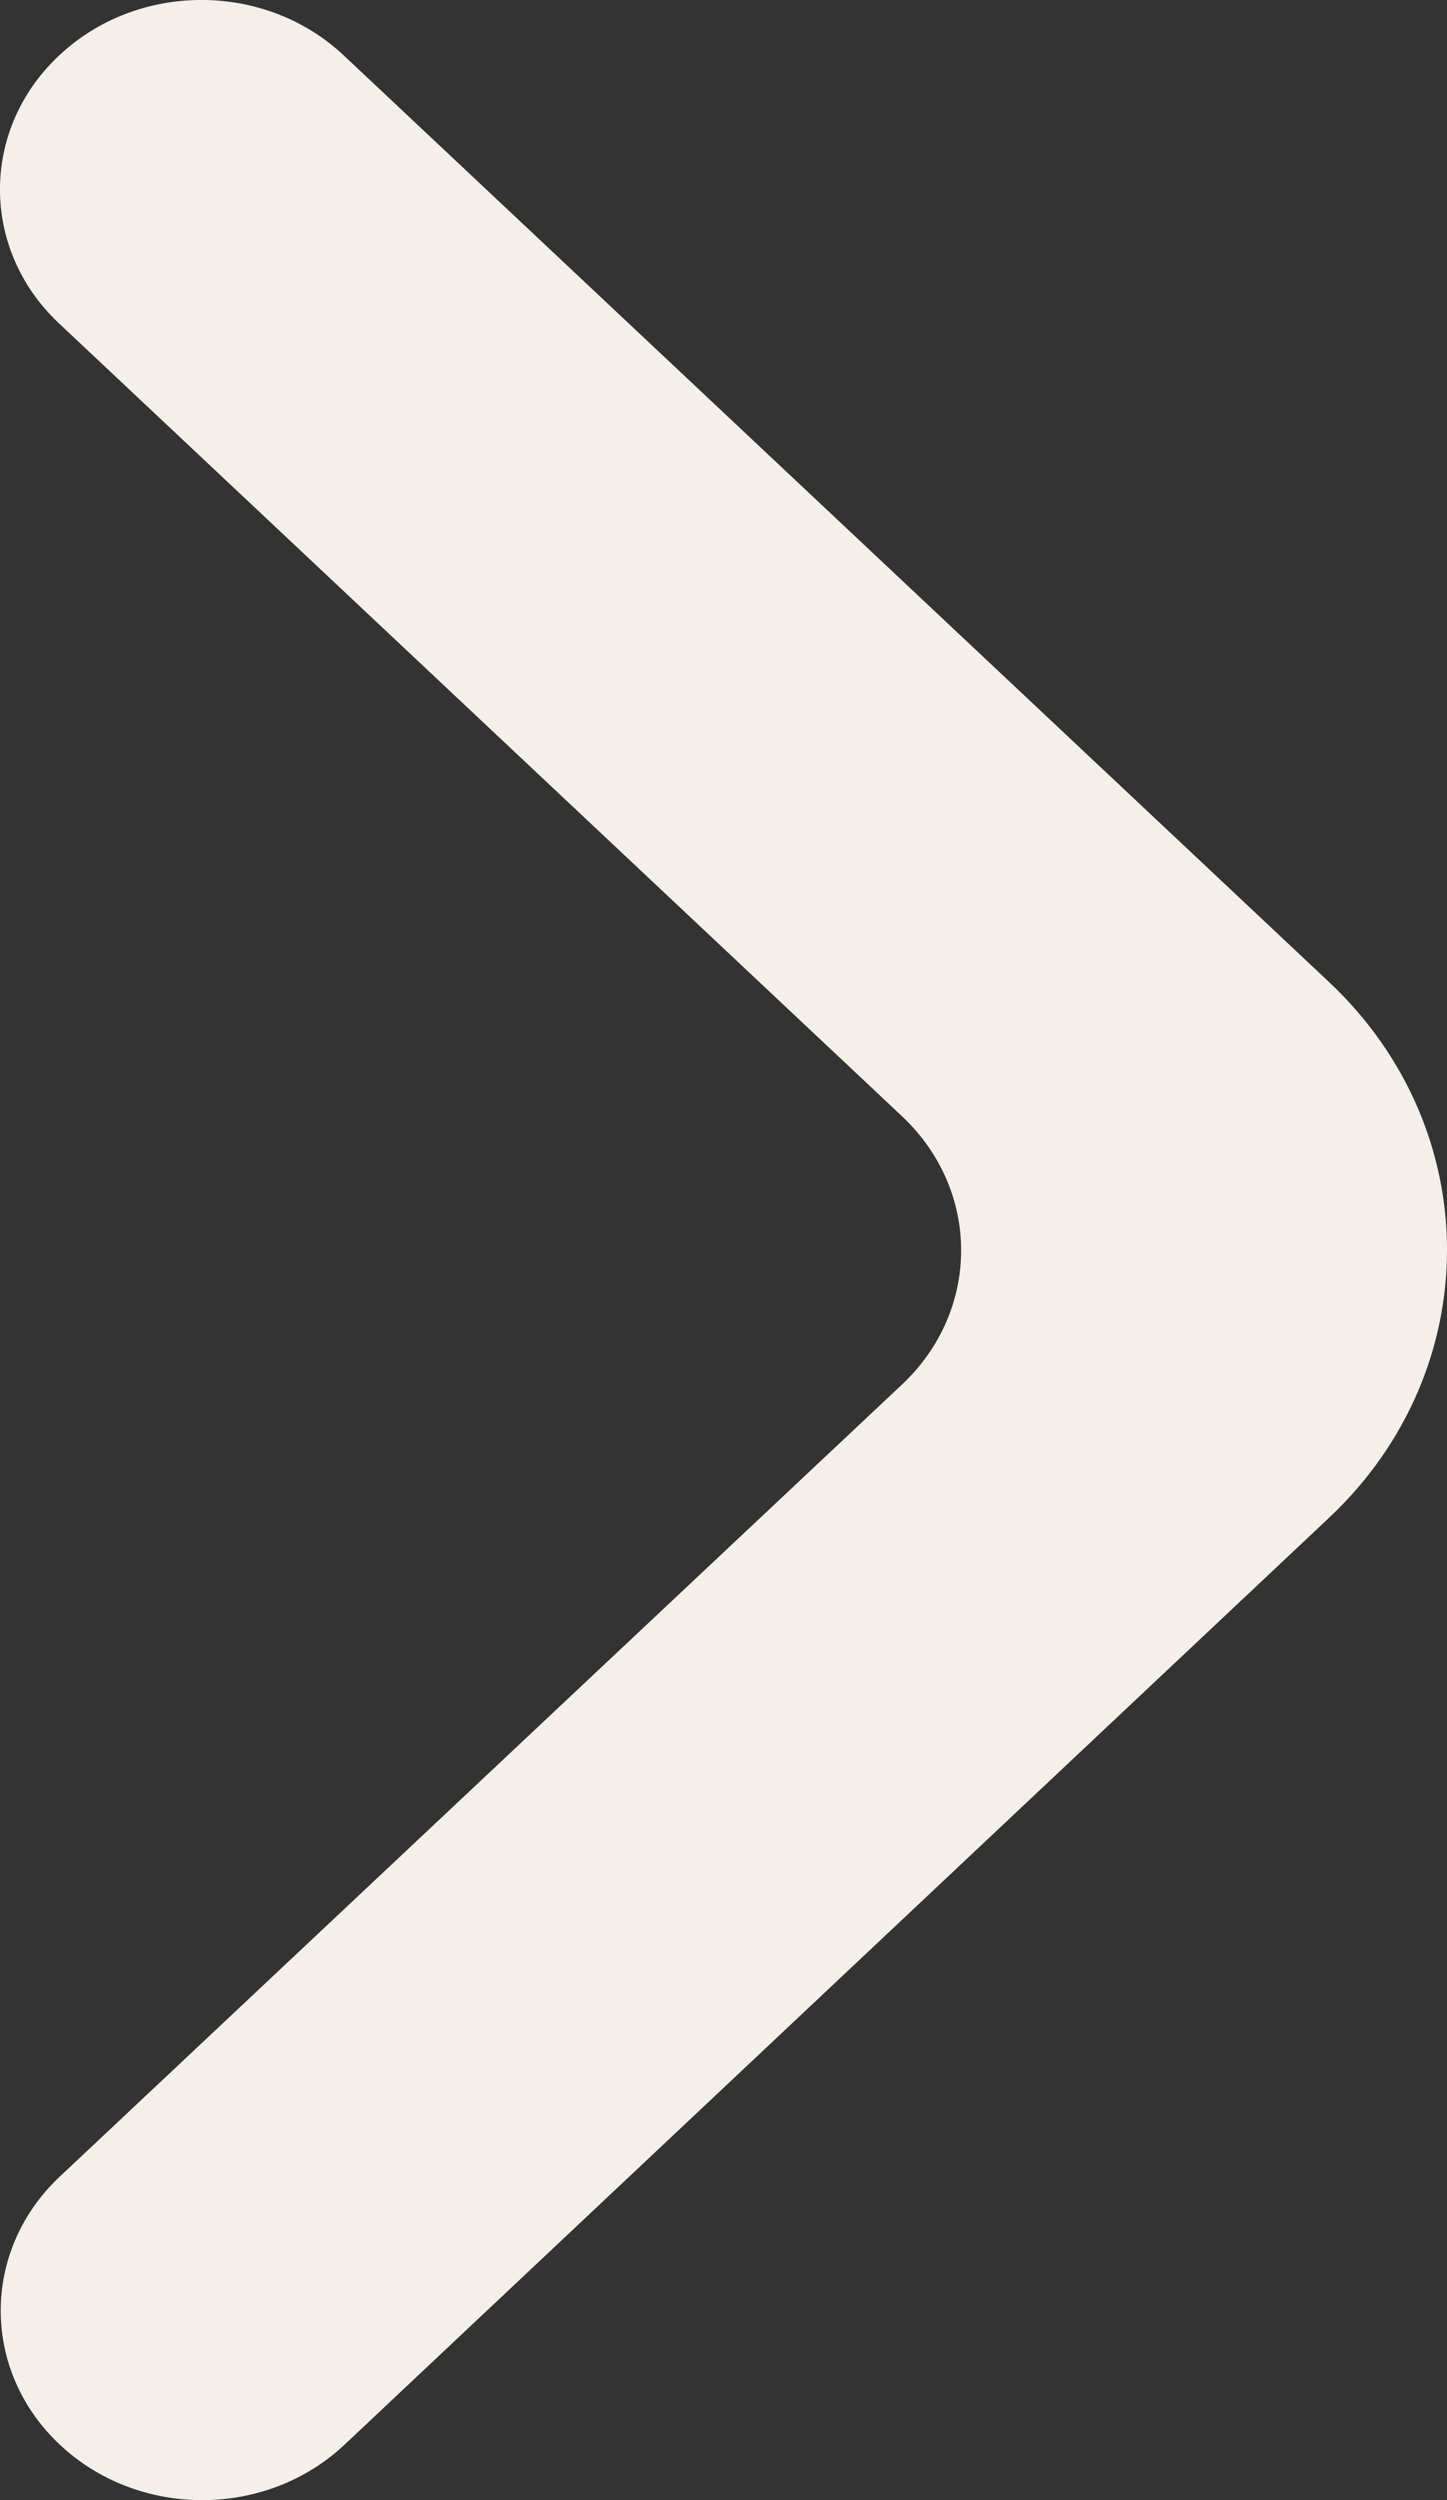 <svg width="11" height="19" viewBox="0 0 11 19" fill="none" xmlns="http://www.w3.org/2000/svg">
<rect x="0" y="0" width="11" height="19" fill="#333333" stroke="none"/>
<path d="M0.454 18.578C1.052 19.141 2.022 19.141 2.62 18.578L10.104 11.534C11.299 10.41 11.299 8.587 10.103 7.463L2.614 0.422C2.016 -0.141 1.047 -0.141 0.449 0.422C-0.15 0.984 -0.15 1.896 0.449 2.458L6.858 8.484C7.456 9.047 7.456 9.958 6.858 10.521L0.454 16.542C-0.144 17.104 -0.144 18.016 0.454 18.578Z" fill="#F4F0E9"/>
</svg>
